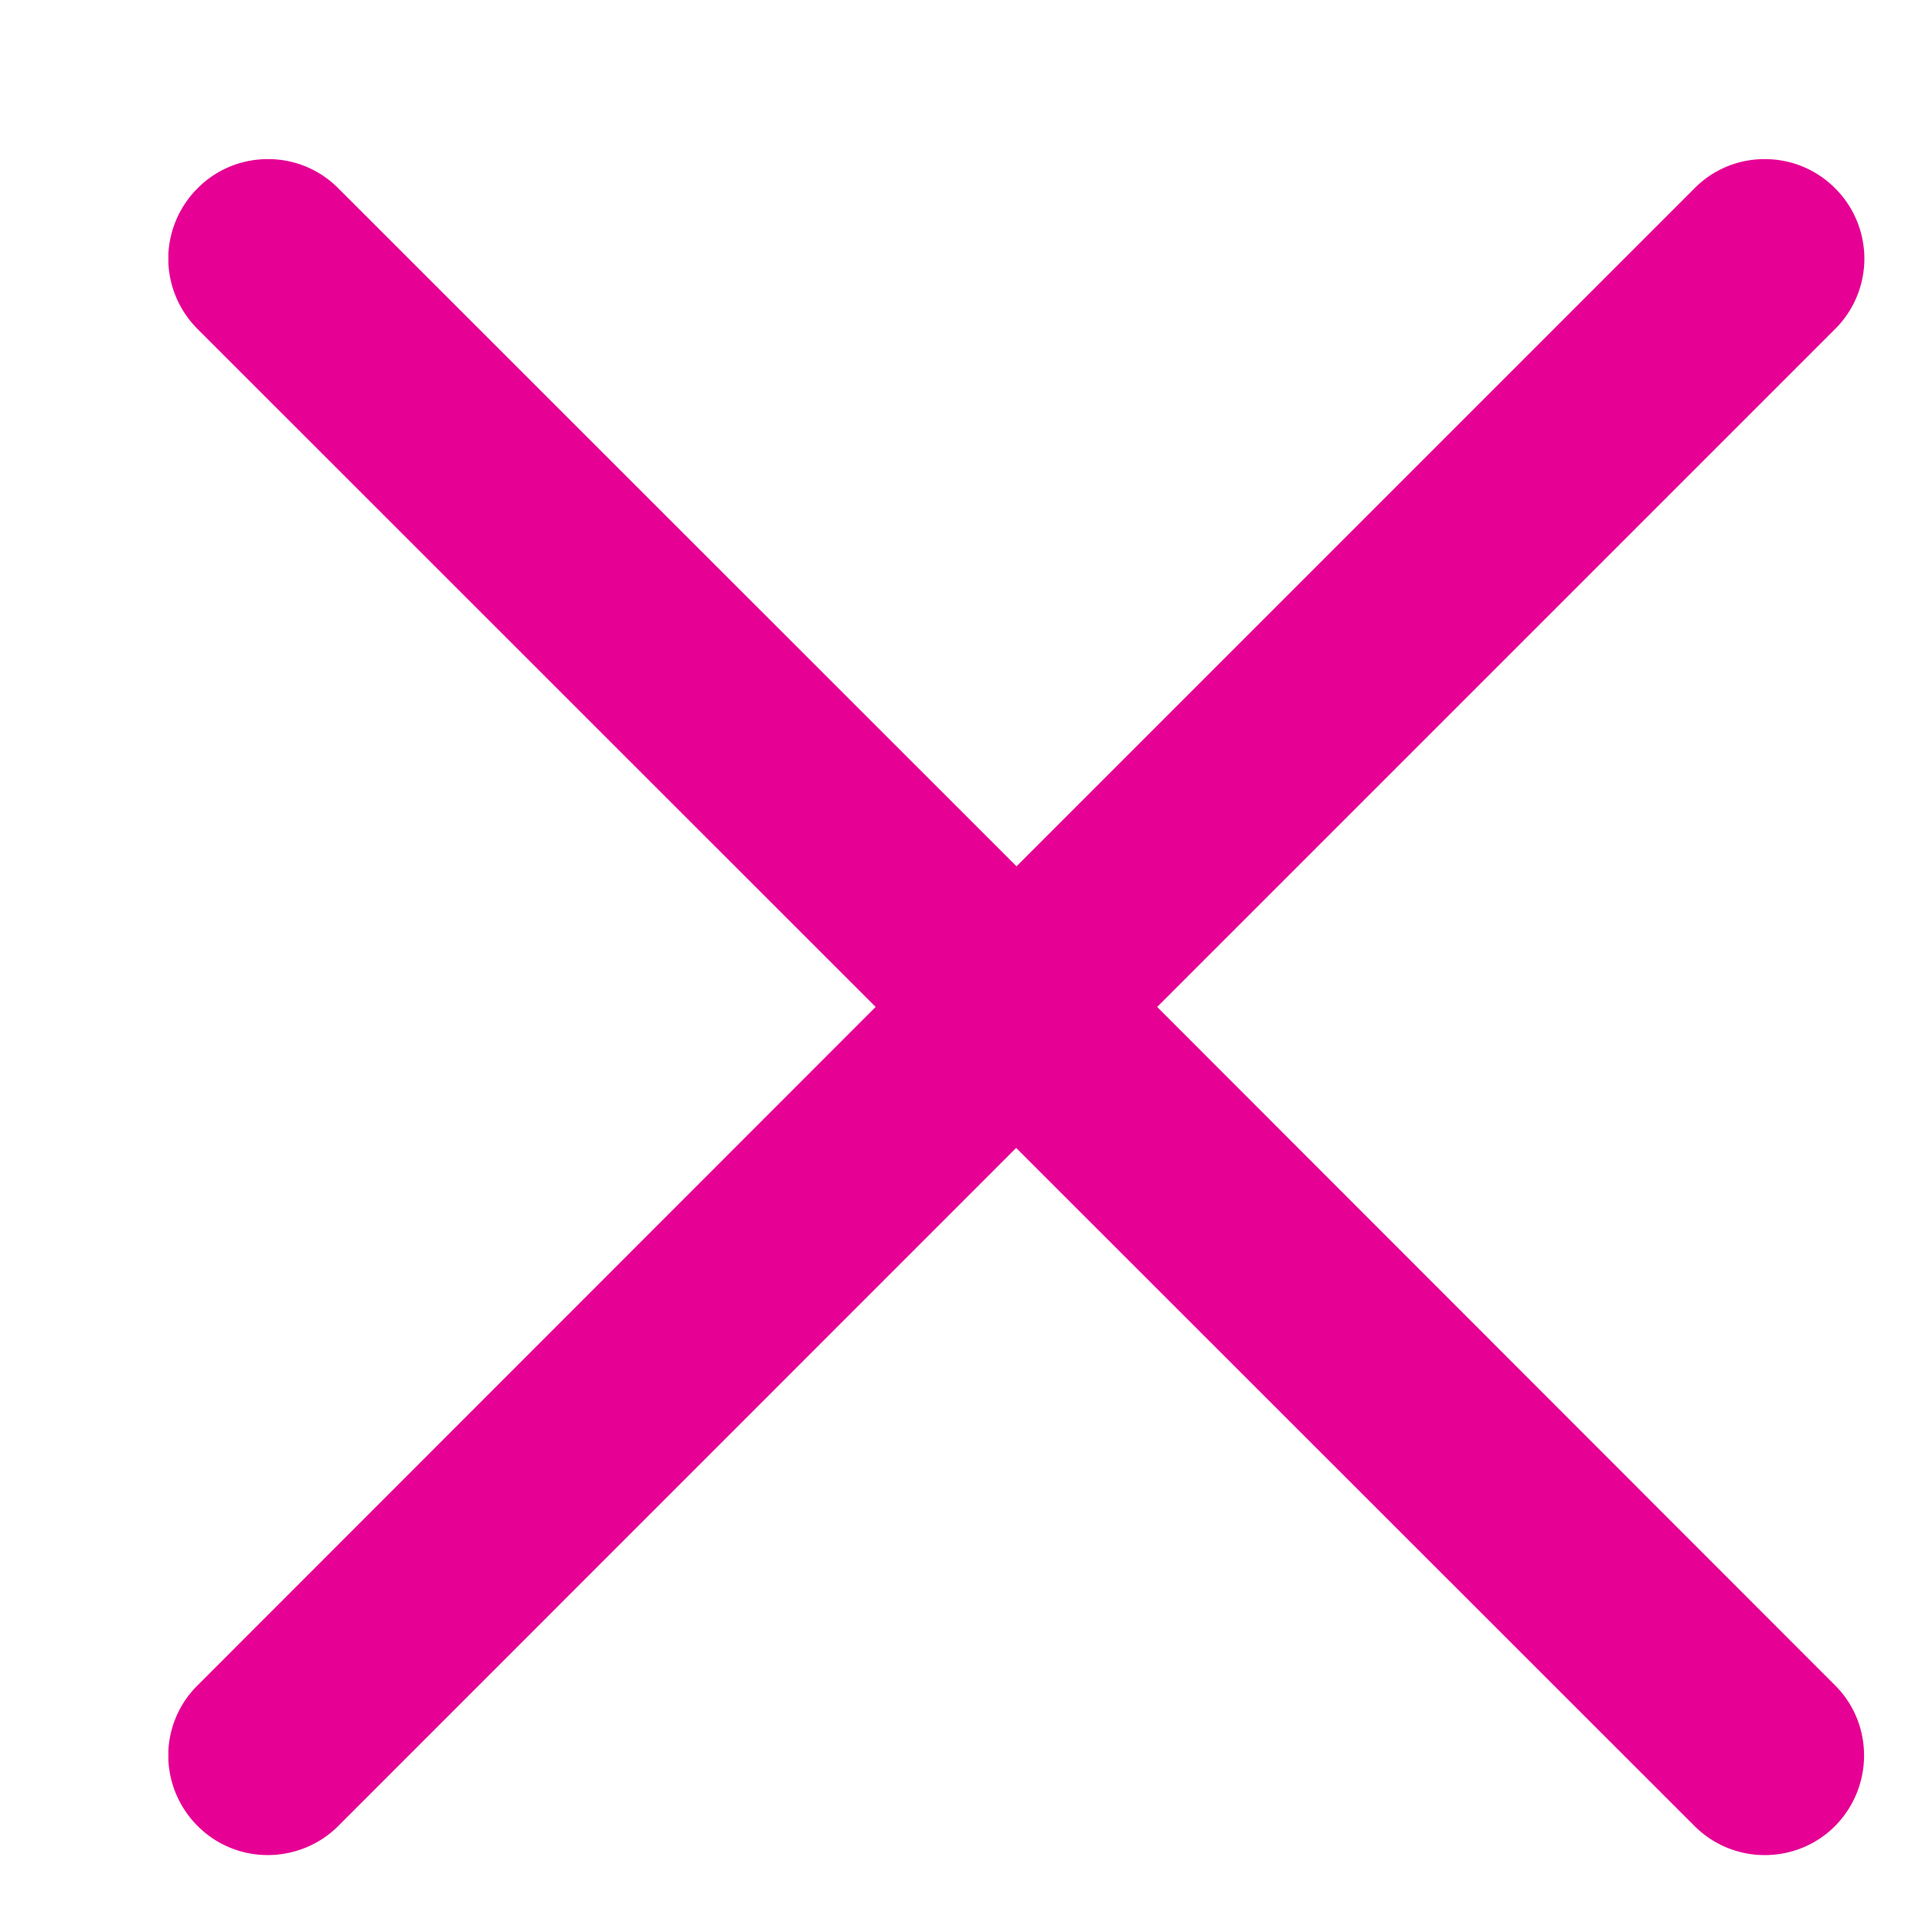 <svg xmlns="http://www.w3.org/2000/svg" xml:space="preserve" width="8" height="8"><path d="m36.027 28.8 21.106 21.106a3.09 3.09 0 0 1 0 4.383 3.072 3.072 0 0 1-2.094.906h-.2a3.052 3.052 0 0 1-2.081-.906l-21.11-21.11-21.117 21.11a3.063 3.063 0 0 1-2.09.906h-.199a3.07 3.07 0 0 1-2.09-.906 3.11 3.11 0 0 1-.91-2.043v-.297c.04-.742.34-1.472.91-2.043l21.11-21.105L6.152 7.68a3.071 3.071 0 0 1-.91-2.035v-.297a3.12 3.12 0 0 1 .91-2.047 3.077 3.077 0 0 1 2.18-.906c.797 0 1.598.304 2.2.906l21.105 21.11L52.757 3.3a3.086 3.086 0 0 1 2.184-.906c.797 0 1.594.304 2.192.906 1.203 1.219 1.203 3.18 0 4.379L36.027 28.8" style="fill:#e60094;fill-opacity:1;fill-rule:evenodd;stroke:none" transform="matrix(.133 0 0 -.133 0 8)"/></svg>